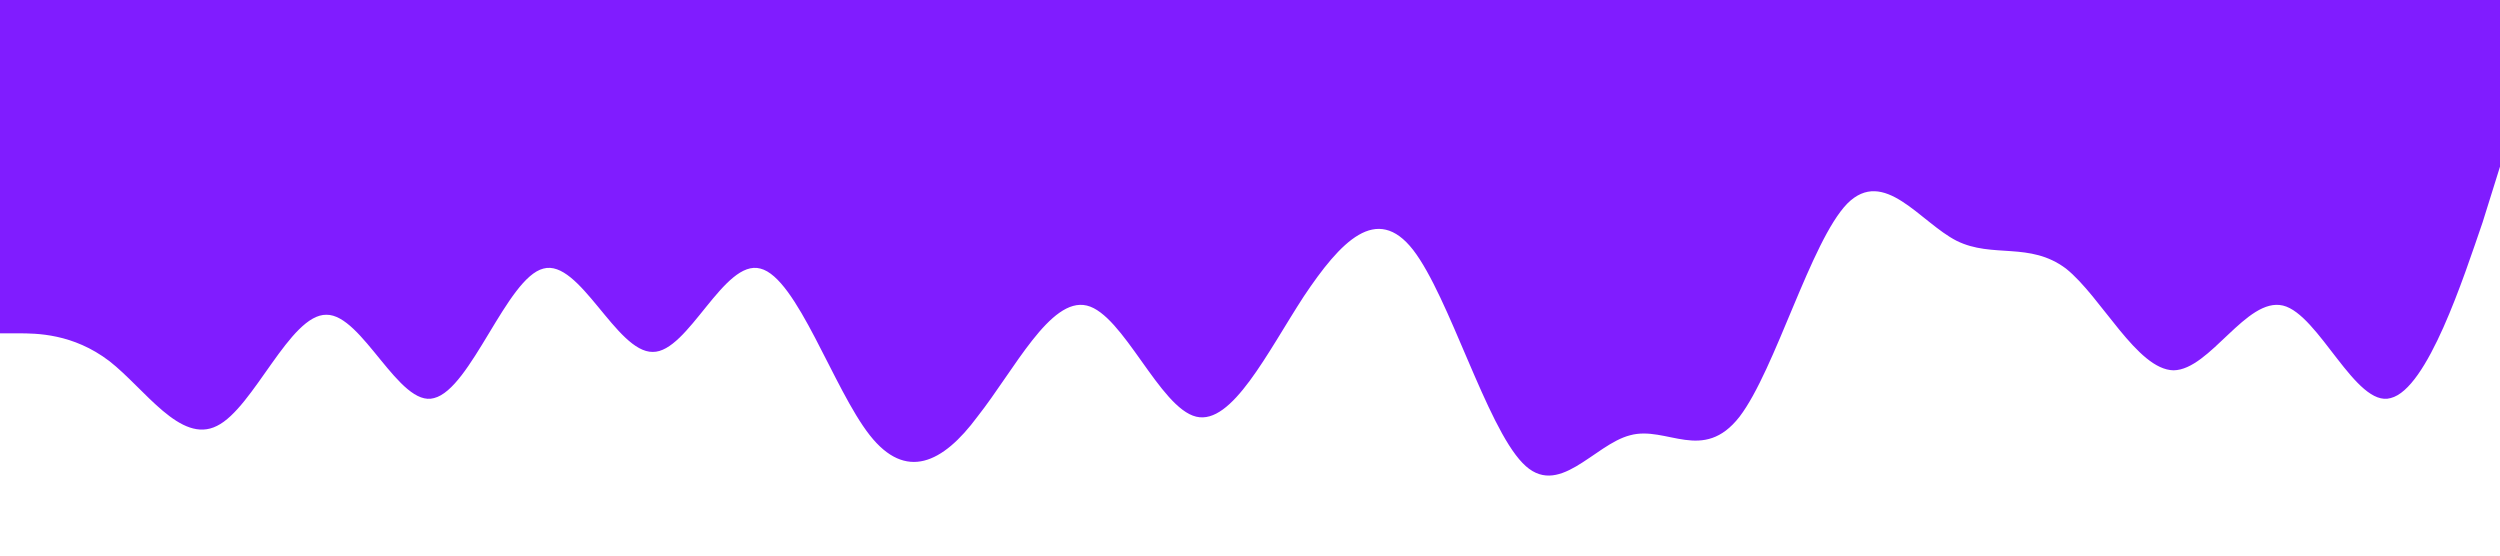 <?xml version="1.0" standalone="no"?><svg xmlns="http://www.w3.org/2000/svg" viewBox="0 0 1440 320"><path fill="#801cff" fill-opacity="1" d="M0,192L10.4,192C20.9,192,42,192,63,208C83.5,224,104,256,125,245.3C146.1,235,167,181,188,181.3C208.7,181,230,235,250,229.3C271.3,224,292,160,313,154.7C333.9,149,355,203,376,202.7C396.5,203,417,149,438,154.7C459.1,160,480,224,501,250.7C521.7,277,543,267,563,240C584.3,213,605,171,626,176C647,181,668,235,689,240C709.6,245,730,203,751,170.7C772.2,139,793,117,814,144C834.8,171,856,245,877,266.7C897.4,288,918,256,939,250.7C960,245,981,267,1002,240C1022.6,213,1043,139,1064,117.3C1085.2,96,1106,128,1127,138.7C1147.8,149,1169,139,1190,154.7C1210.4,171,1231,213,1252,213.3C1273,213,1294,171,1315,176C1335.7,181,1357,235,1377,229.3C1398.3,224,1419,160,1430,128L1440,96L1440,0L1429.6,0C1419.1,0,1398,0,1377,0C1356.5,0,1336,0,1315,0C1293.9,0,1273,0,1252,0C1231.3,0,1210,0,1190,0C1168.7,0,1148,0,1127,0C1106.1,0,1085,0,1064,0C1043.5,0,1023,0,1002,0C980.9,0,960,0,939,0C918.3,0,897,0,877,0C855.7,0,835,0,814,0C793,0,772,0,751,0C730.4,0,710,0,689,0C667.8,0,647,0,626,0C605.2,0,584,0,563,0C542.6,0,522,0,501,0C480,0,459,0,438,0C417.4,0,397,0,376,0C354.8,0,334,0,313,0C292.2,0,271,0,250,0C229.6,0,209,0,188,0C167,0,146,0,125,0C104.3,0,83,0,63,0C41.7,0,21,0,10,0L0,0Z"></path></svg>